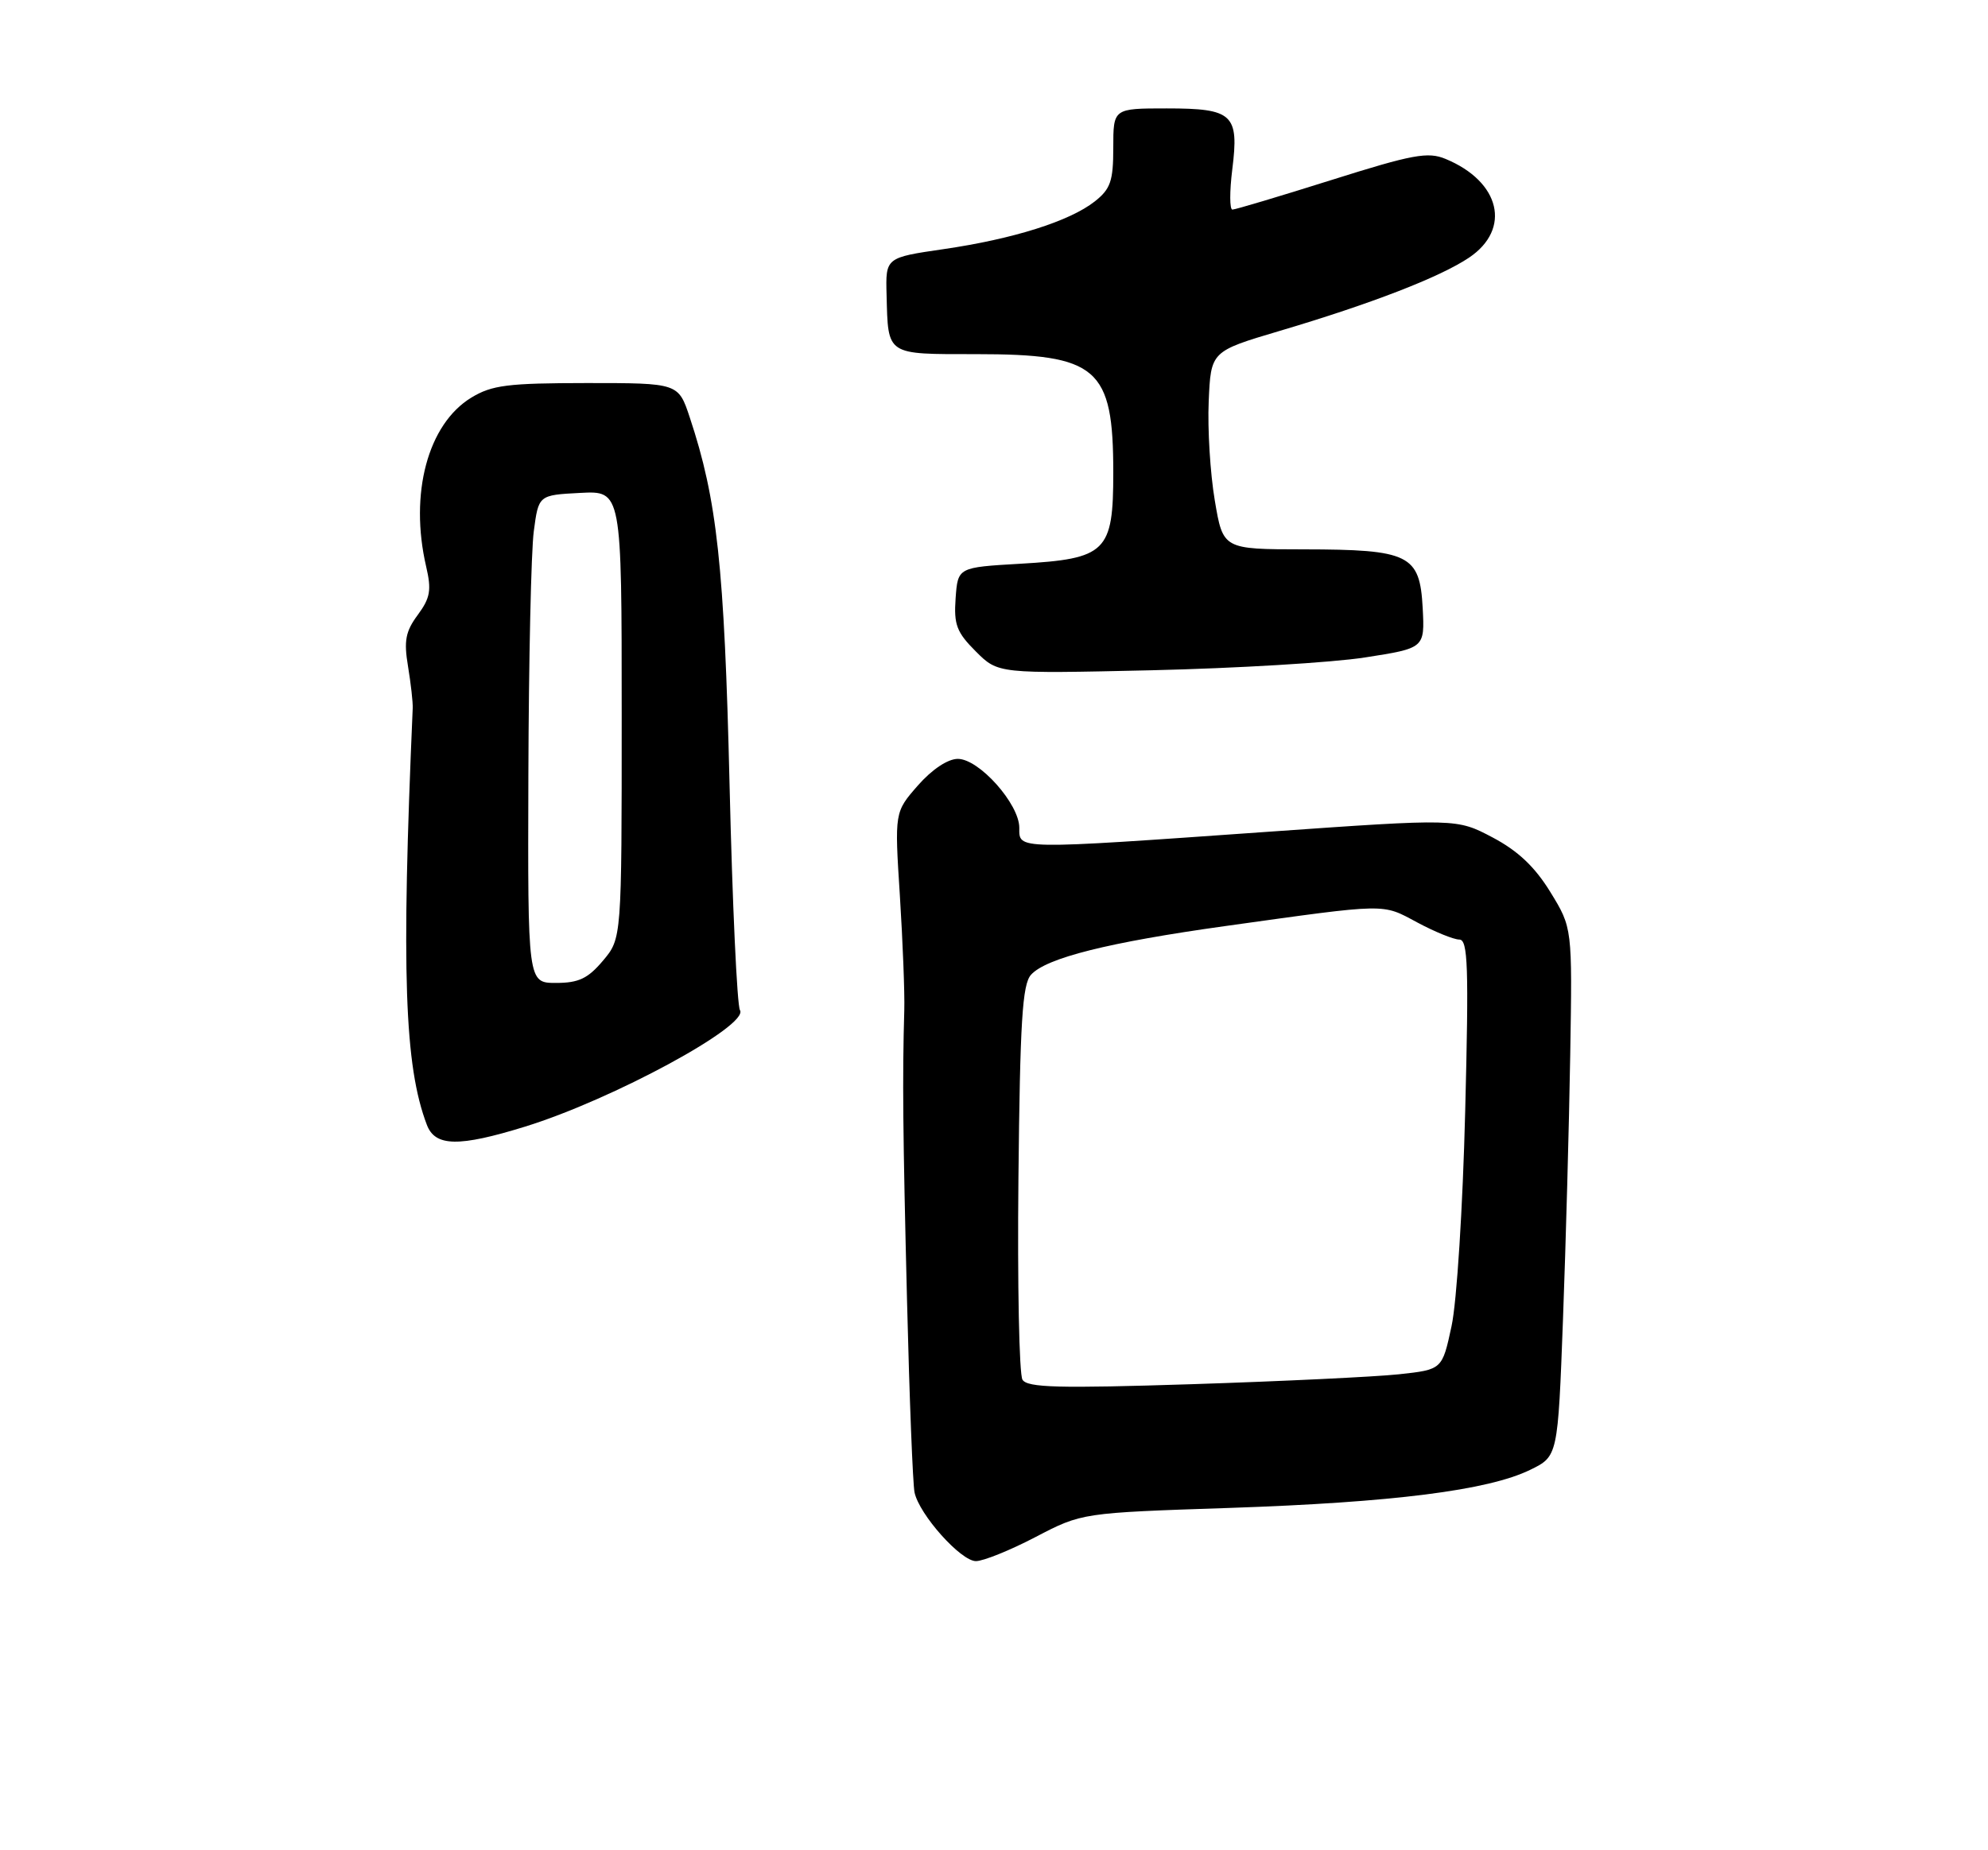 <?xml version="1.0" encoding="UTF-8" standalone="no"?>
<!DOCTYPE svg PUBLIC "-//W3C//DTD SVG 1.1//EN" "http://www.w3.org/Graphics/SVG/1.1/DTD/svg11.dtd" >
<svg xmlns="http://www.w3.org/2000/svg" xmlns:xlink="http://www.w3.org/1999/xlink" version="1.1" viewBox="0 0 275 256">
 <g >
 <path fill="currentColor"
d=" M 143.26 212.66 C 149.66 209.32 149.66 209.32 170.08 208.64 C 192.64 207.88 205.86 206.21 211.67 203.37 C 215.50 201.50 215.50 201.50 216.21 182.50 C 216.60 172.05 217.05 155.60 217.21 145.94 C 217.50 128.38 217.50 128.38 214.47 123.44 C 212.32 119.94 209.99 117.73 206.47 115.87 C 201.50 113.25 201.50 113.25 175.50 115.08 C 140.20 117.57 141.00 117.58 141.00 114.53 C 141.00 111.24 135.44 105.00 132.50 105.00 C 131.11 105.00 128.93 106.45 126.97 108.68 C 123.74 112.37 123.74 112.37 124.48 123.93 C 124.88 130.30 125.16 137.41 125.09 139.75 C 124.82 149.17 124.89 156.57 125.47 180.00 C 125.80 193.47 126.27 205.40 126.51 206.50 C 127.16 209.56 132.91 216.00 135.00 216.00 C 136.02 216.00 139.74 214.50 143.26 212.66 Z  M 72.64 155.88 C 84.69 152.16 103.66 141.88 102.36 139.77 C 101.96 139.13 101.31 125.08 100.92 108.55 C 100.20 78.33 99.20 69.14 95.42 57.77 C 93.84 53.00 93.84 53.00 81.17 53.00 C 70.23 53.01 68.05 53.28 65.19 55.02 C 59.18 58.69 56.61 68.30 58.95 78.39 C 59.71 81.65 59.52 82.73 57.79 85.08 C 56.10 87.36 55.85 88.66 56.44 92.19 C 56.83 94.56 57.13 97.17 57.09 98.00 C 55.50 134.55 55.94 147.46 59.05 155.64 C 60.20 158.66 63.46 158.72 72.64 155.88 Z  M 188.80 90.97 C 197.09 89.68 197.09 89.68 196.80 84.11 C 196.40 76.74 194.98 76.03 180.34 76.01 C 169.18 76.00 169.18 76.00 168.04 69.23 C 167.41 65.51 167.03 59.35 167.20 55.54 C 167.50 48.61 167.50 48.61 177.00 45.79 C 189.65 42.04 199.19 38.35 203.21 35.65 C 209.10 31.69 207.55 25.13 199.97 21.99 C 197.52 20.97 195.42 21.36 184.17 24.91 C 177.03 27.16 170.87 29.00 170.48 29.00 C 170.09 29.00 170.08 26.50 170.46 23.45 C 171.42 15.80 170.55 15.00 161.38 15.00 C 154.00 15.00 154.00 15.00 154.00 20.43 C 154.00 25.06 153.62 26.15 151.44 27.87 C 147.96 30.61 140.15 33.07 130.53 34.47 C 122.50 35.64 122.50 35.64 122.64 40.80 C 122.86 49.24 122.50 49.00 135.02 49.00 C 151.85 49.00 154.00 50.86 154.00 65.39 C 154.00 76.38 153.05 77.31 141.15 78.00 C 132.50 78.50 132.50 78.50 132.19 82.77 C 131.93 86.42 132.33 87.48 134.98 90.13 C 138.07 93.22 138.07 93.22 159.28 92.74 C 170.95 92.47 184.23 91.68 188.80 90.97 Z  M 141.44 190.90 C 140.98 190.16 140.73 177.62 140.88 163.03 C 141.10 141.35 141.42 136.20 142.62 134.87 C 144.72 132.54 153.37 130.38 169.50 128.13 C 192.17 124.97 191.11 124.99 196.03 127.62 C 198.47 128.93 201.10 130.00 201.87 130.00 C 203.06 130.00 203.19 133.73 202.68 153.75 C 202.35 166.97 201.52 180.16 200.79 183.50 C 199.50 189.50 199.50 189.50 193.50 190.15 C 190.20 190.50 177.32 191.12 164.88 191.52 C 146.42 192.11 142.12 192.00 141.44 190.90 Z  M 73.09 107.25 C 73.14 91.44 73.47 76.25 73.84 73.50 C 74.50 68.50 74.50 68.50 80.25 68.20 C 86.00 67.90 86.00 67.90 86.00 98.87 C 86.00 129.85 86.00 129.85 83.41 132.92 C 81.33 135.39 80.05 136.00 76.91 136.00 C 73.00 136.00 73.00 136.00 73.09 107.25 Z "/>
</g>
</svg>